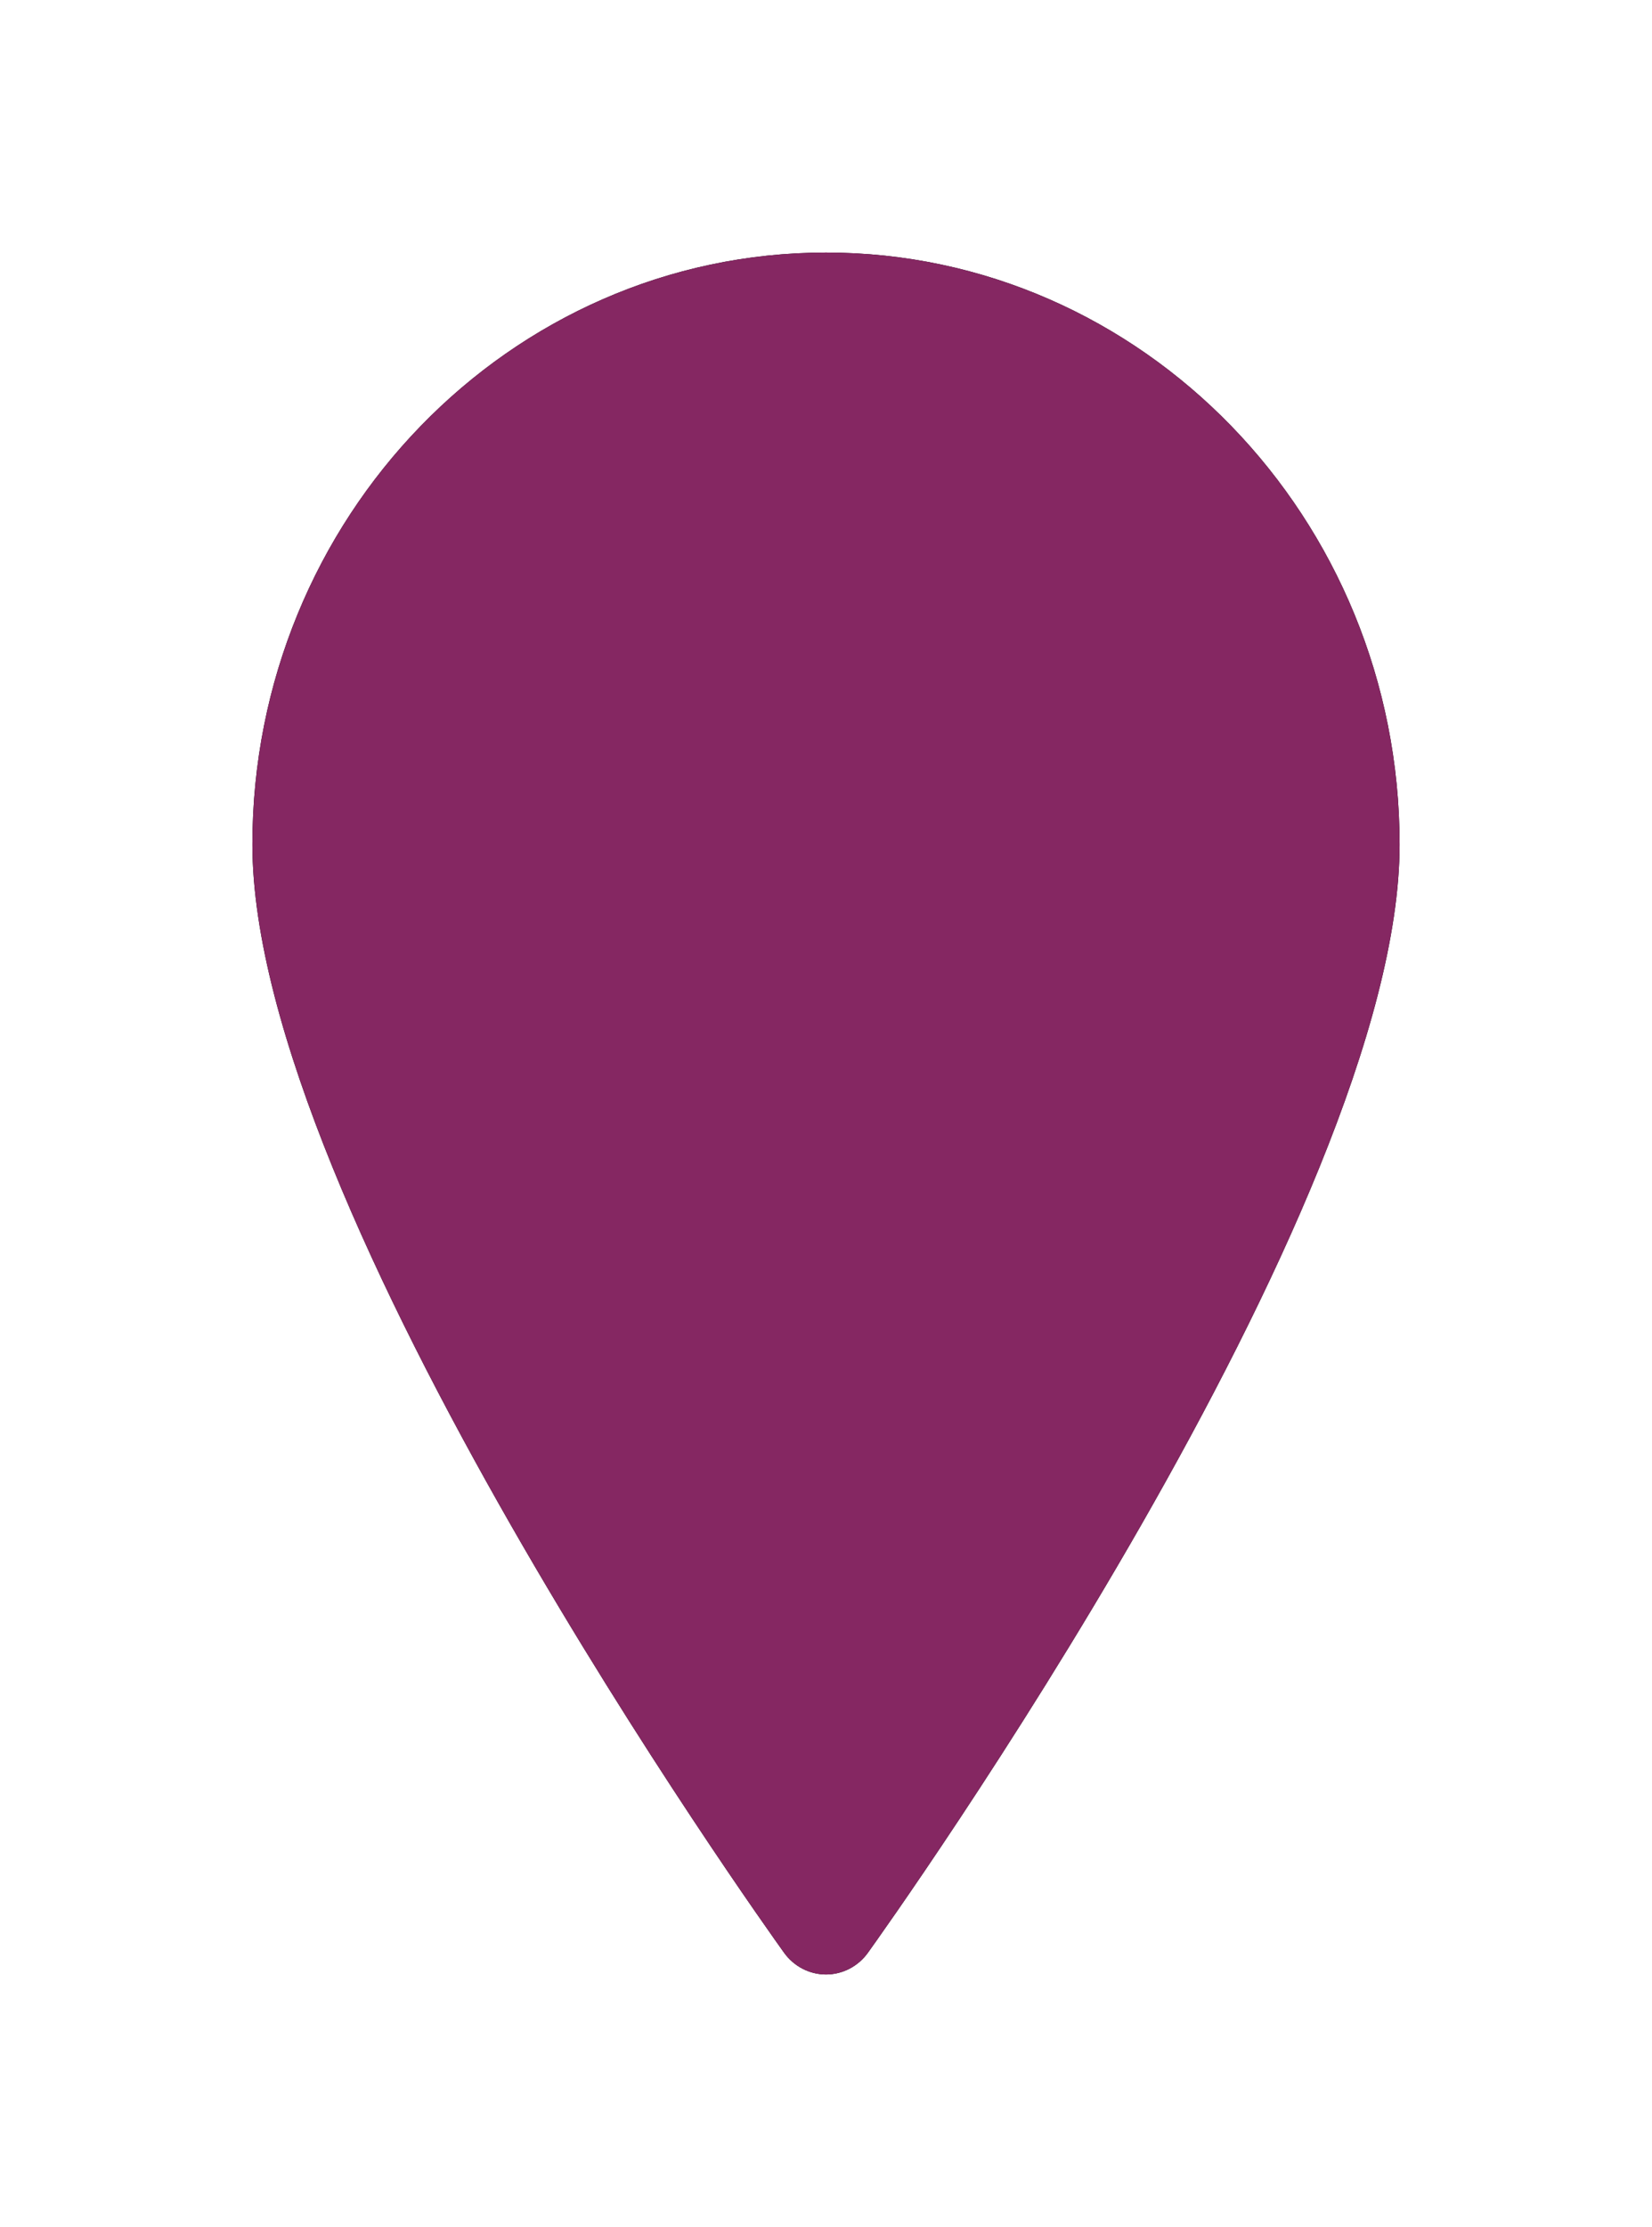 <?xml version="1.0" encoding="UTF-8"?>
<svg width="144px" height="194px" viewBox="0 0 144 194" version="1.1" xmlns="http://www.w3.org/2000/svg" xmlns:xlink="http://www.w3.org/1999/xlink">
    <!-- Generator: Sketch 42 (36781) - http://www.bohemiancoding.com/sketch -->
    <title>Fill 1</title>
    <desc>Created with Sketch.</desc>
    <defs>
        <path d="M50,150 C48.56,150 47.204,149.297 46.348,148.109 C44.454,145.469 0,83.273 0,51.562 C0,23.132 22.431,0 50,0 C77.569,0 100,23.132 100,51.562 C100,83.273 55.545,145.469 53.652,148.109 C52.796,149.297 51.44,150 50,150 L50,150 Z" id="path-1"></path>
        <filter x="-50%" y="-50%" width="200%" height="200%" filterUnits="objectBoundingBox" id="filter-2">
            <feMorphology radius="4" operator="dilate" in="SourceAlpha" result="shadowSpreadOuter1"></feMorphology>
            <feOffset dx="0" dy="0" in="shadowSpreadOuter1" result="shadowOffsetOuter1"></feOffset>
            <feGaussianBlur stdDeviation="7" in="shadowOffsetOuter1" result="shadowBlurOuter1"></feGaussianBlur>
            <feColorMatrix values="0 0 0 0 0.263   0 0 0 0 0.243   0 0 0 0 0.243  0 0 0 1 0" type="matrix" in="shadowBlurOuter1"></feColorMatrix>
        </filter>
    </defs>
    <g id="02.-Handoff-Folder-" stroke="none" stroke-width="1" fill="none" fill-rule="evenodd">
        <g id="ICEF_Assets" transform="translate(-40, -438)">
            <g id="Geo-&amp;-Blog-Date-" transform="translate(62, 460)">
                <g id="Fill-1">
                    <use fill="black" fill-opacity="1" filter="url(#filter-2)" xlink:href="#path-1"></use>
                    <use fill="#852762" fill-rule="evenodd" xlink:href="#path-1"></use>
                </g>
            </g>
        </g>
    </g>
</svg>